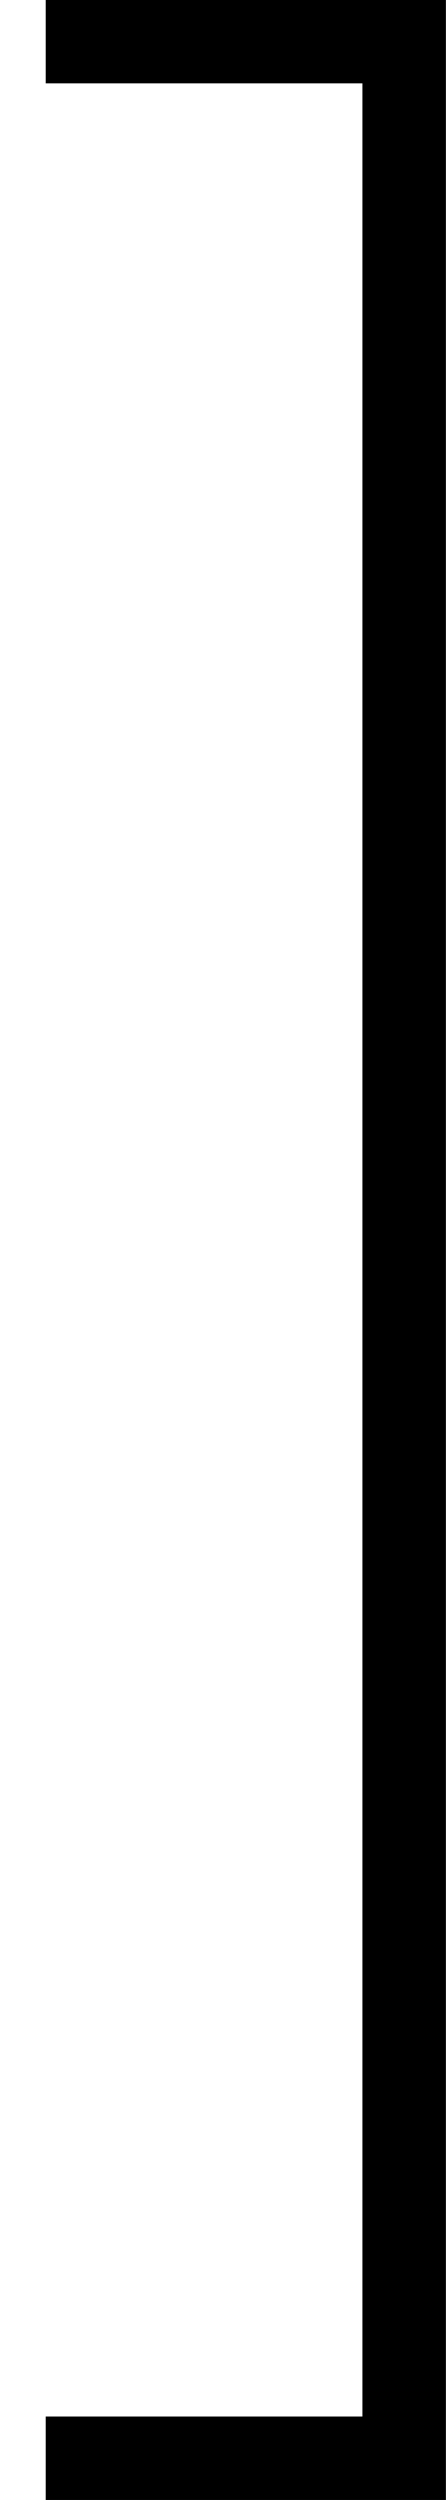 <?xml version='1.0' encoding='UTF-8'?>
<!-- This file was generated by dvisvgm 2.14 -->
<svg version='1.1' xmlns='http://www.w3.org/2000/svg' xmlns:xlink='http://www.w3.org/1999/xlink' width='2.985pt' height='16.723pt' viewBox='375.811 240.598 2.985 16.723'>
<defs>
<path id='g24-3' d='M2.132 11.547V-.399H.219V0H1.733V11.148H.219V11.547H2.132Z'/>
</defs>
<g id='page1' transform='matrix(1.4 0 0 1.4 0 0)'>
<use x='268.436' y='172.254' xlink:href='#g24-3'/>
</g>
</svg>